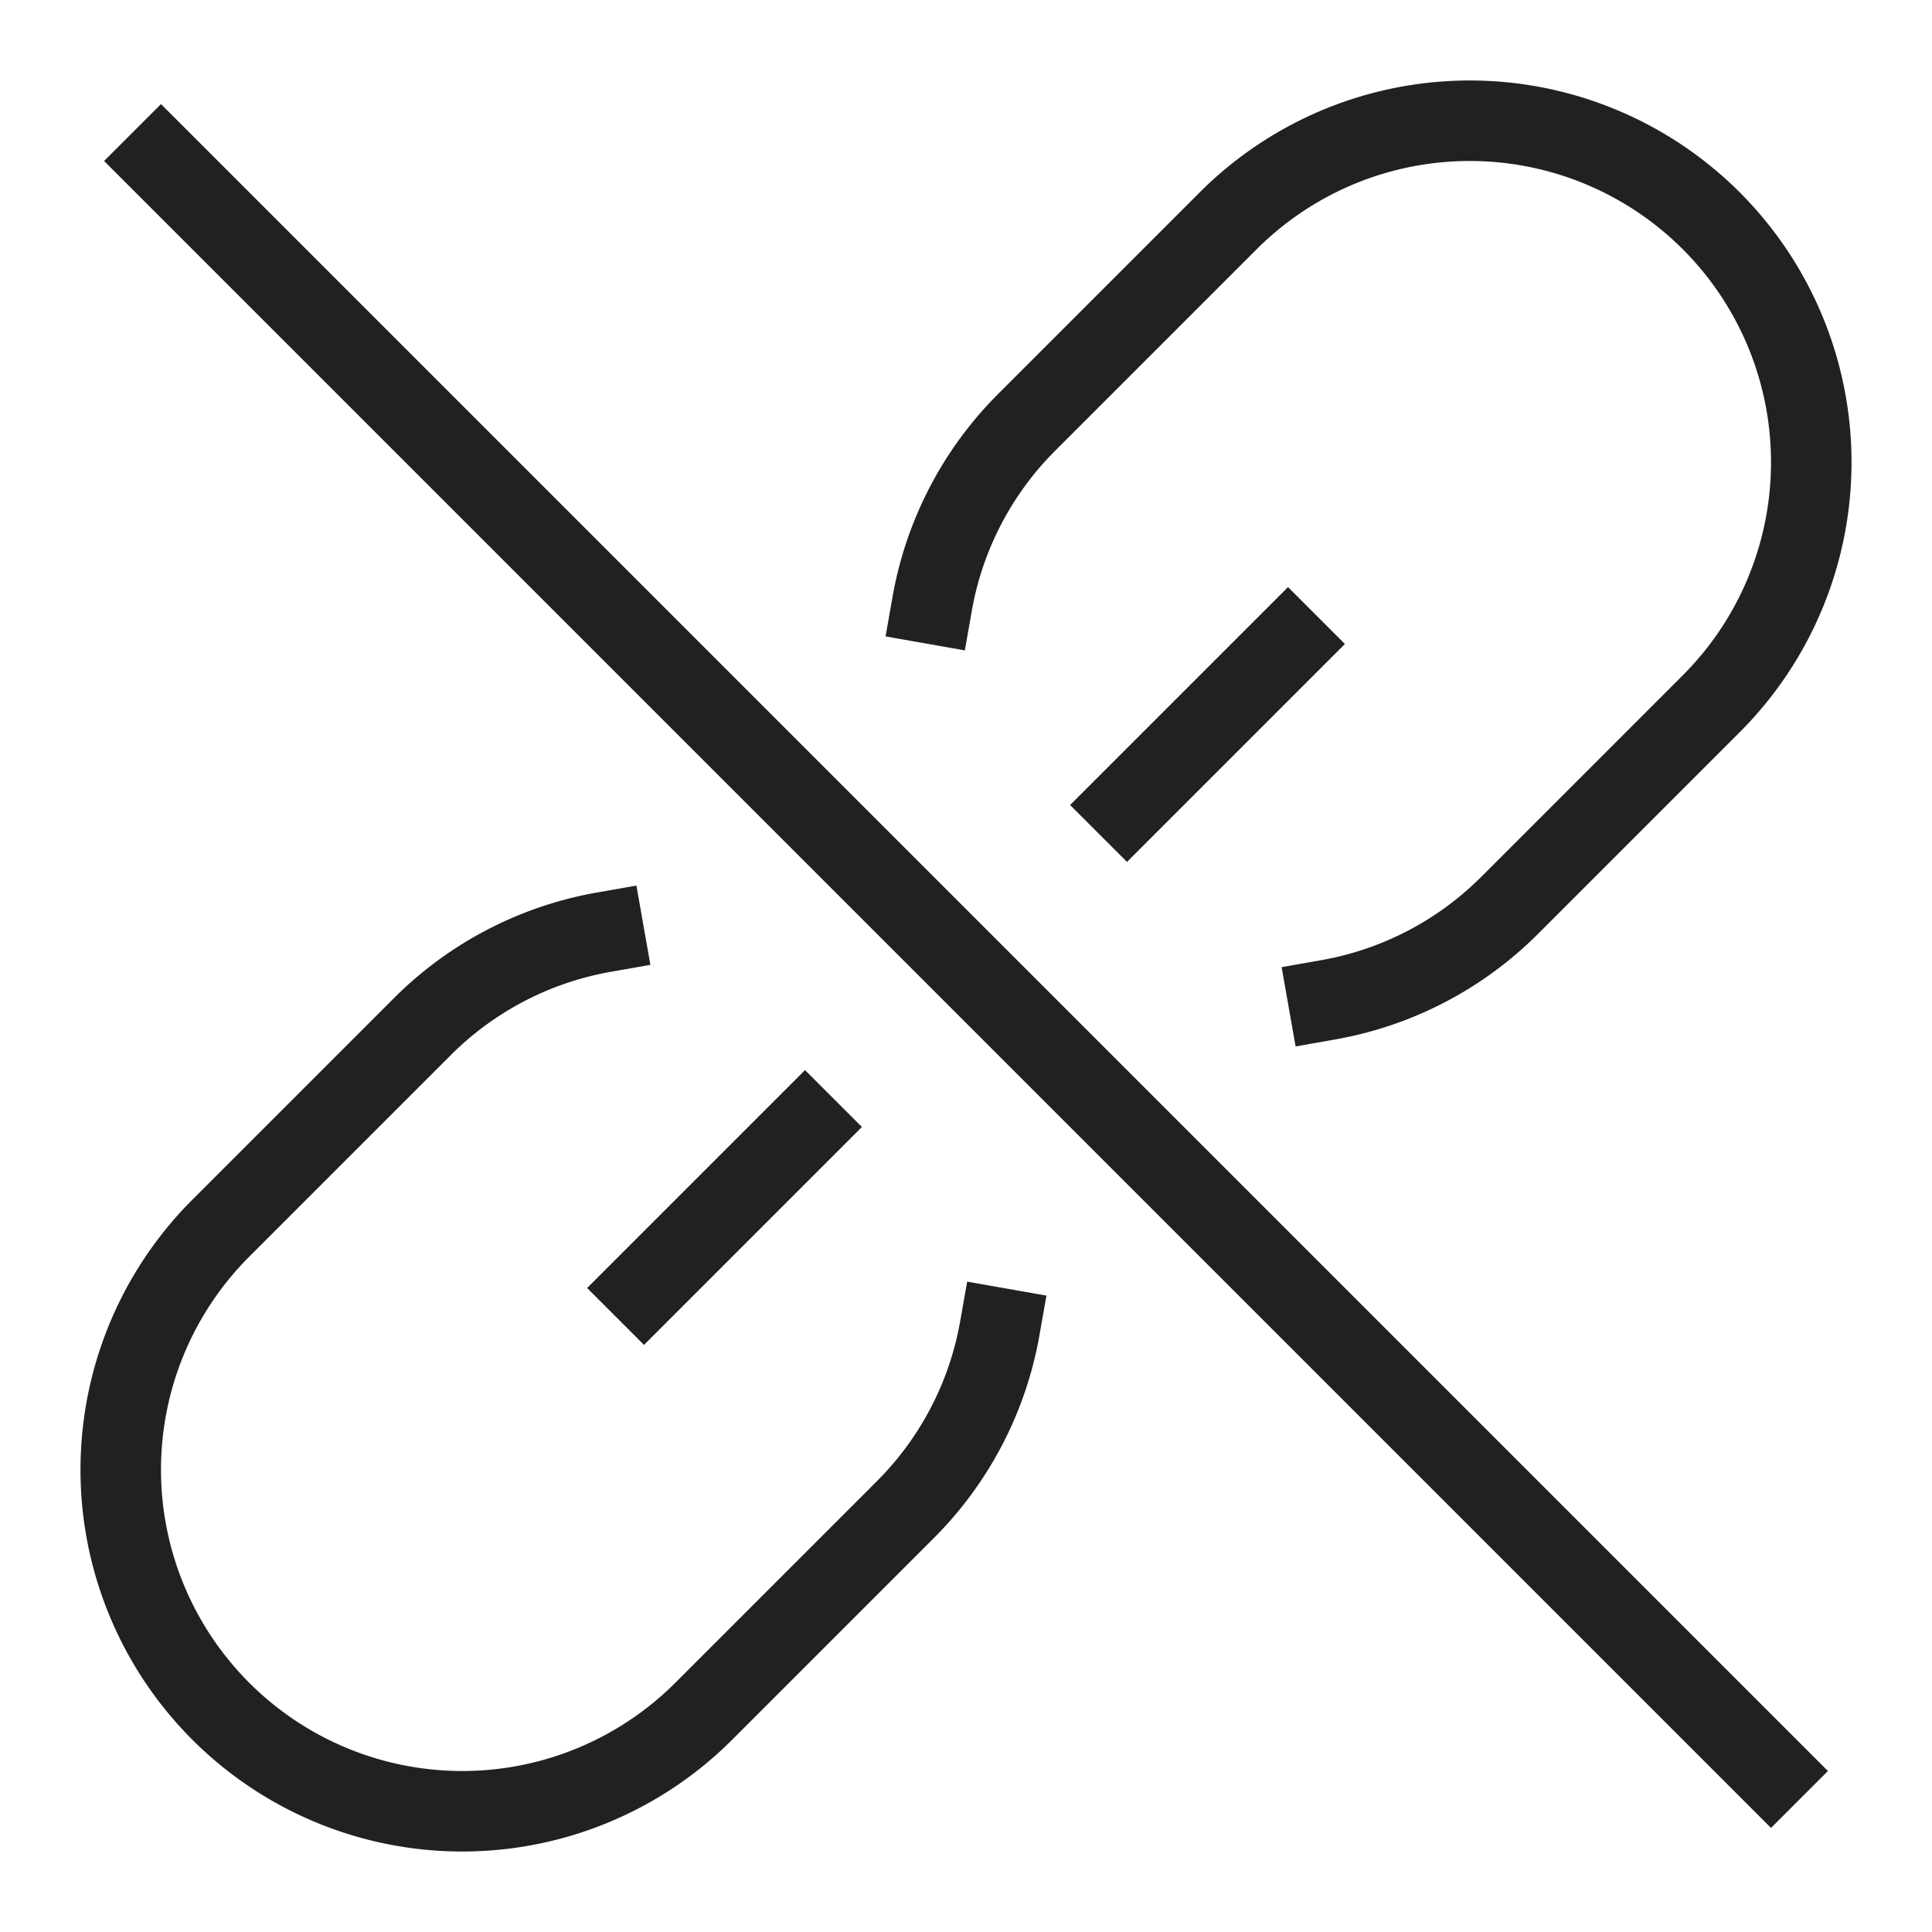 <svg xmlns="http://www.w3.org/2000/svg" height="48" width="48" viewBox="0 0 48 48"><title>unlink</title><g stroke-linejoin="miter" fill="#212121" stroke-linecap="butt" class="nc-icon-wrapper"><line data-color="color-2" x1="44" y1="44" x2="4" y2="4" fill="none" stroke="#212121" stroke-linecap="square" stroke-miterlimit="10" stroke-width="2"></line><path d="M24.84,33a8.441,8.441,0,0,1-2.355,4.515l-5,5a8.485,8.485,0,0,1-12,0h0a8.485,8.485,0,0,1,0-12l5-5A8.441,8.441,0,0,1,15,23.16" fill="none" stroke="#212121" stroke-linecap="square" stroke-miterlimit="10" stroke-width="2"></path><path d="M33,24.84a8.441,8.441,0,0,0,4.515-2.355l5-5a8.485,8.485,0,0,0,0-12h0a8.485,8.485,0,0,0-12,0l-5,5A8.441,8.441,0,0,0,23.16,15" fill="none" stroke="#212121" stroke-linecap="square" stroke-miterlimit="10" stroke-width="2"></path><line data-color="color-2" x1="16" y1="32" x2="20" y2="28" fill="none" stroke="#212121" stroke-linecap="square" stroke-miterlimit="10" stroke-width="2"></line><line data-color="color-2" x1="32" y1="16" x2="28" y2="20" fill="none" stroke="#212121" stroke-linecap="square" stroke-miterlimit="10" stroke-width="2"></line></g></svg>